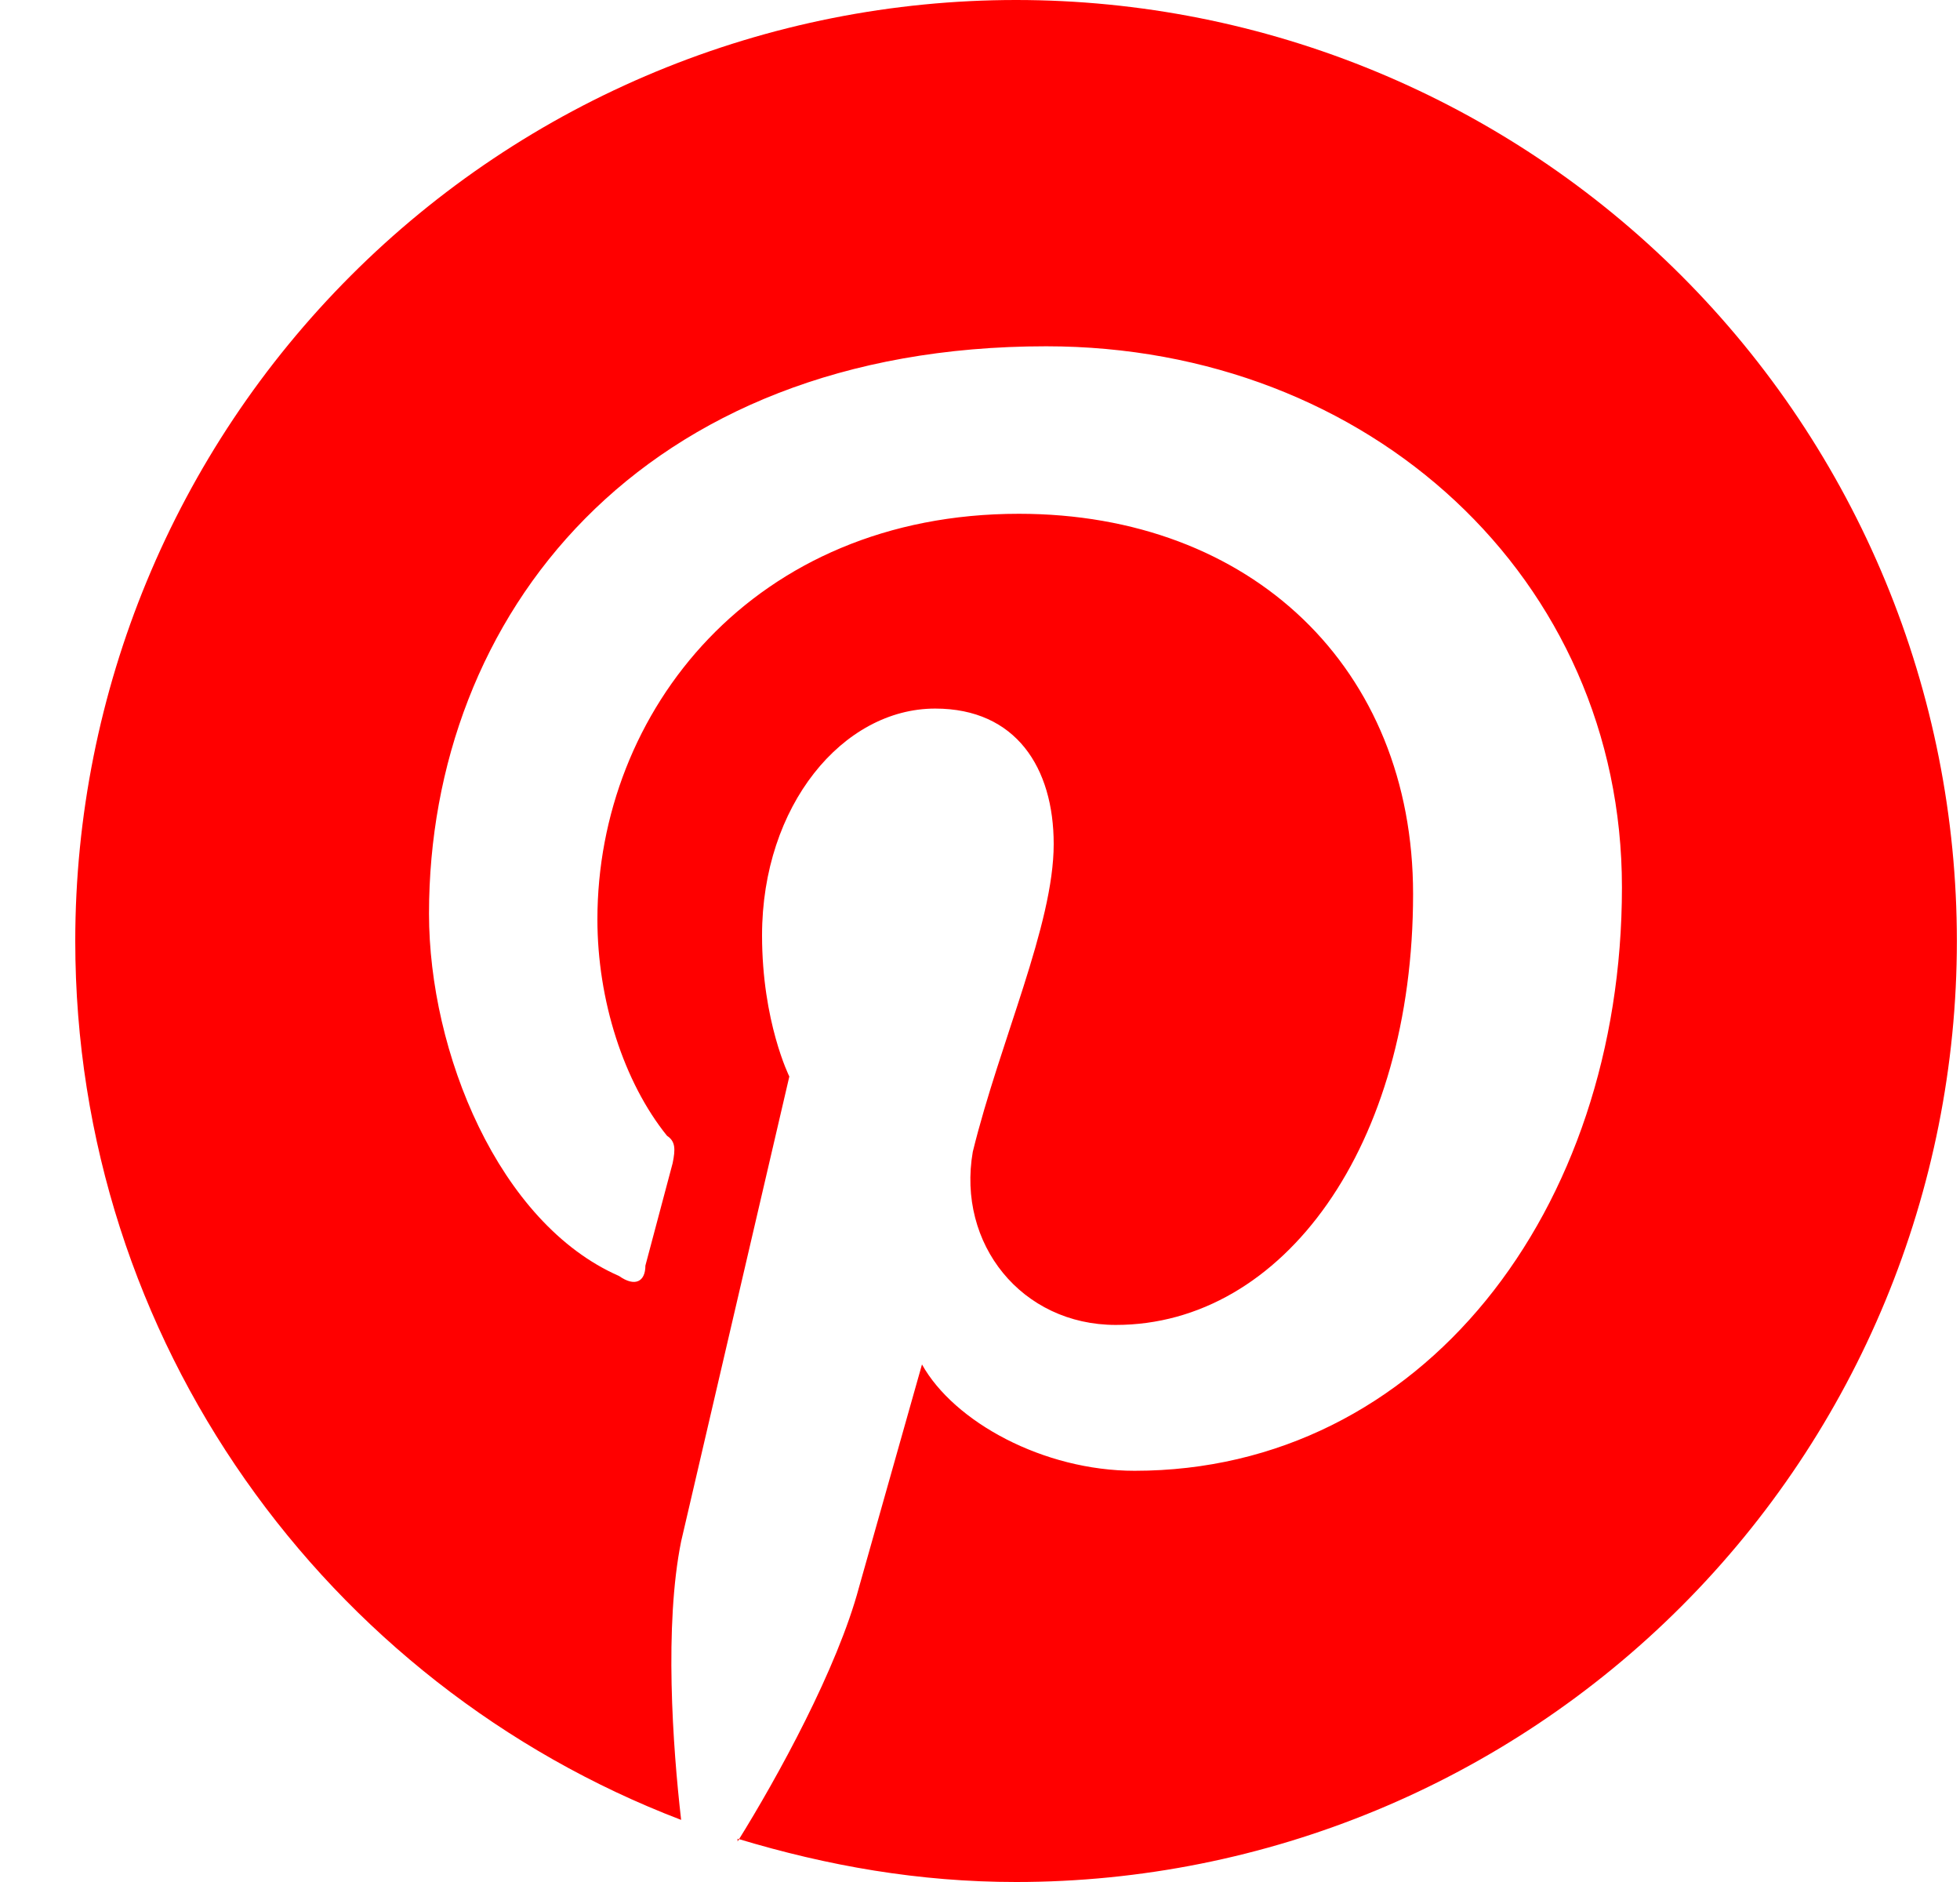<svg width="25" height="24" viewBox="0 0 25 24" fill="none" xmlns="http://www.w3.org/2000/svg">
<path d="M9.408 23.448C10.56 23.796 11.724 24 12.96 24C16.143 24 19.195 22.736 21.446 20.485C23.696 18.235 24.96 15.183 24.96 12C24.96 10.424 24.65 8.864 24.047 7.408C23.444 5.952 22.56 4.629 21.446 3.515C20.331 2.4 19.008 1.516 17.552 0.913C16.097 0.31 14.536 0 12.96 0C11.384 0 9.824 0.31 8.368 0.913C6.912 1.516 5.589 2.4 4.475 3.515C2.225 5.765 0.96 8.817 0.96 12C0.96 17.1 4.164 21.48 8.688 23.208C8.58 22.272 8.472 20.724 8.688 19.656L10.068 13.728C10.068 13.728 9.72 13.032 9.72 11.928C9.72 10.272 10.752 9.036 11.928 9.036C12.96 9.036 13.44 9.792 13.44 10.764C13.44 11.796 12.756 13.272 12.408 14.688C12.204 15.864 13.032 16.896 14.232 16.896C16.368 16.896 18.024 14.616 18.024 11.4C18.024 8.52 15.96 6.552 12.996 6.552C9.612 6.552 7.62 9.072 7.62 11.724C7.62 12.756 7.956 13.8 8.508 14.484C8.616 14.556 8.616 14.652 8.58 14.832L8.232 16.14C8.232 16.344 8.1 16.416 7.896 16.272C6.36 15.6 5.472 13.416 5.472 11.652C5.472 7.86 8.16 4.416 13.344 4.416C17.472 4.416 20.688 7.38 20.688 11.316C20.688 15.444 18.132 18.756 14.472 18.756C13.308 18.756 12.168 18.132 11.76 17.4L10.956 20.244C10.68 21.276 9.924 22.656 9.408 23.484V23.448Z" fill="#FF0000"/>
</svg>
